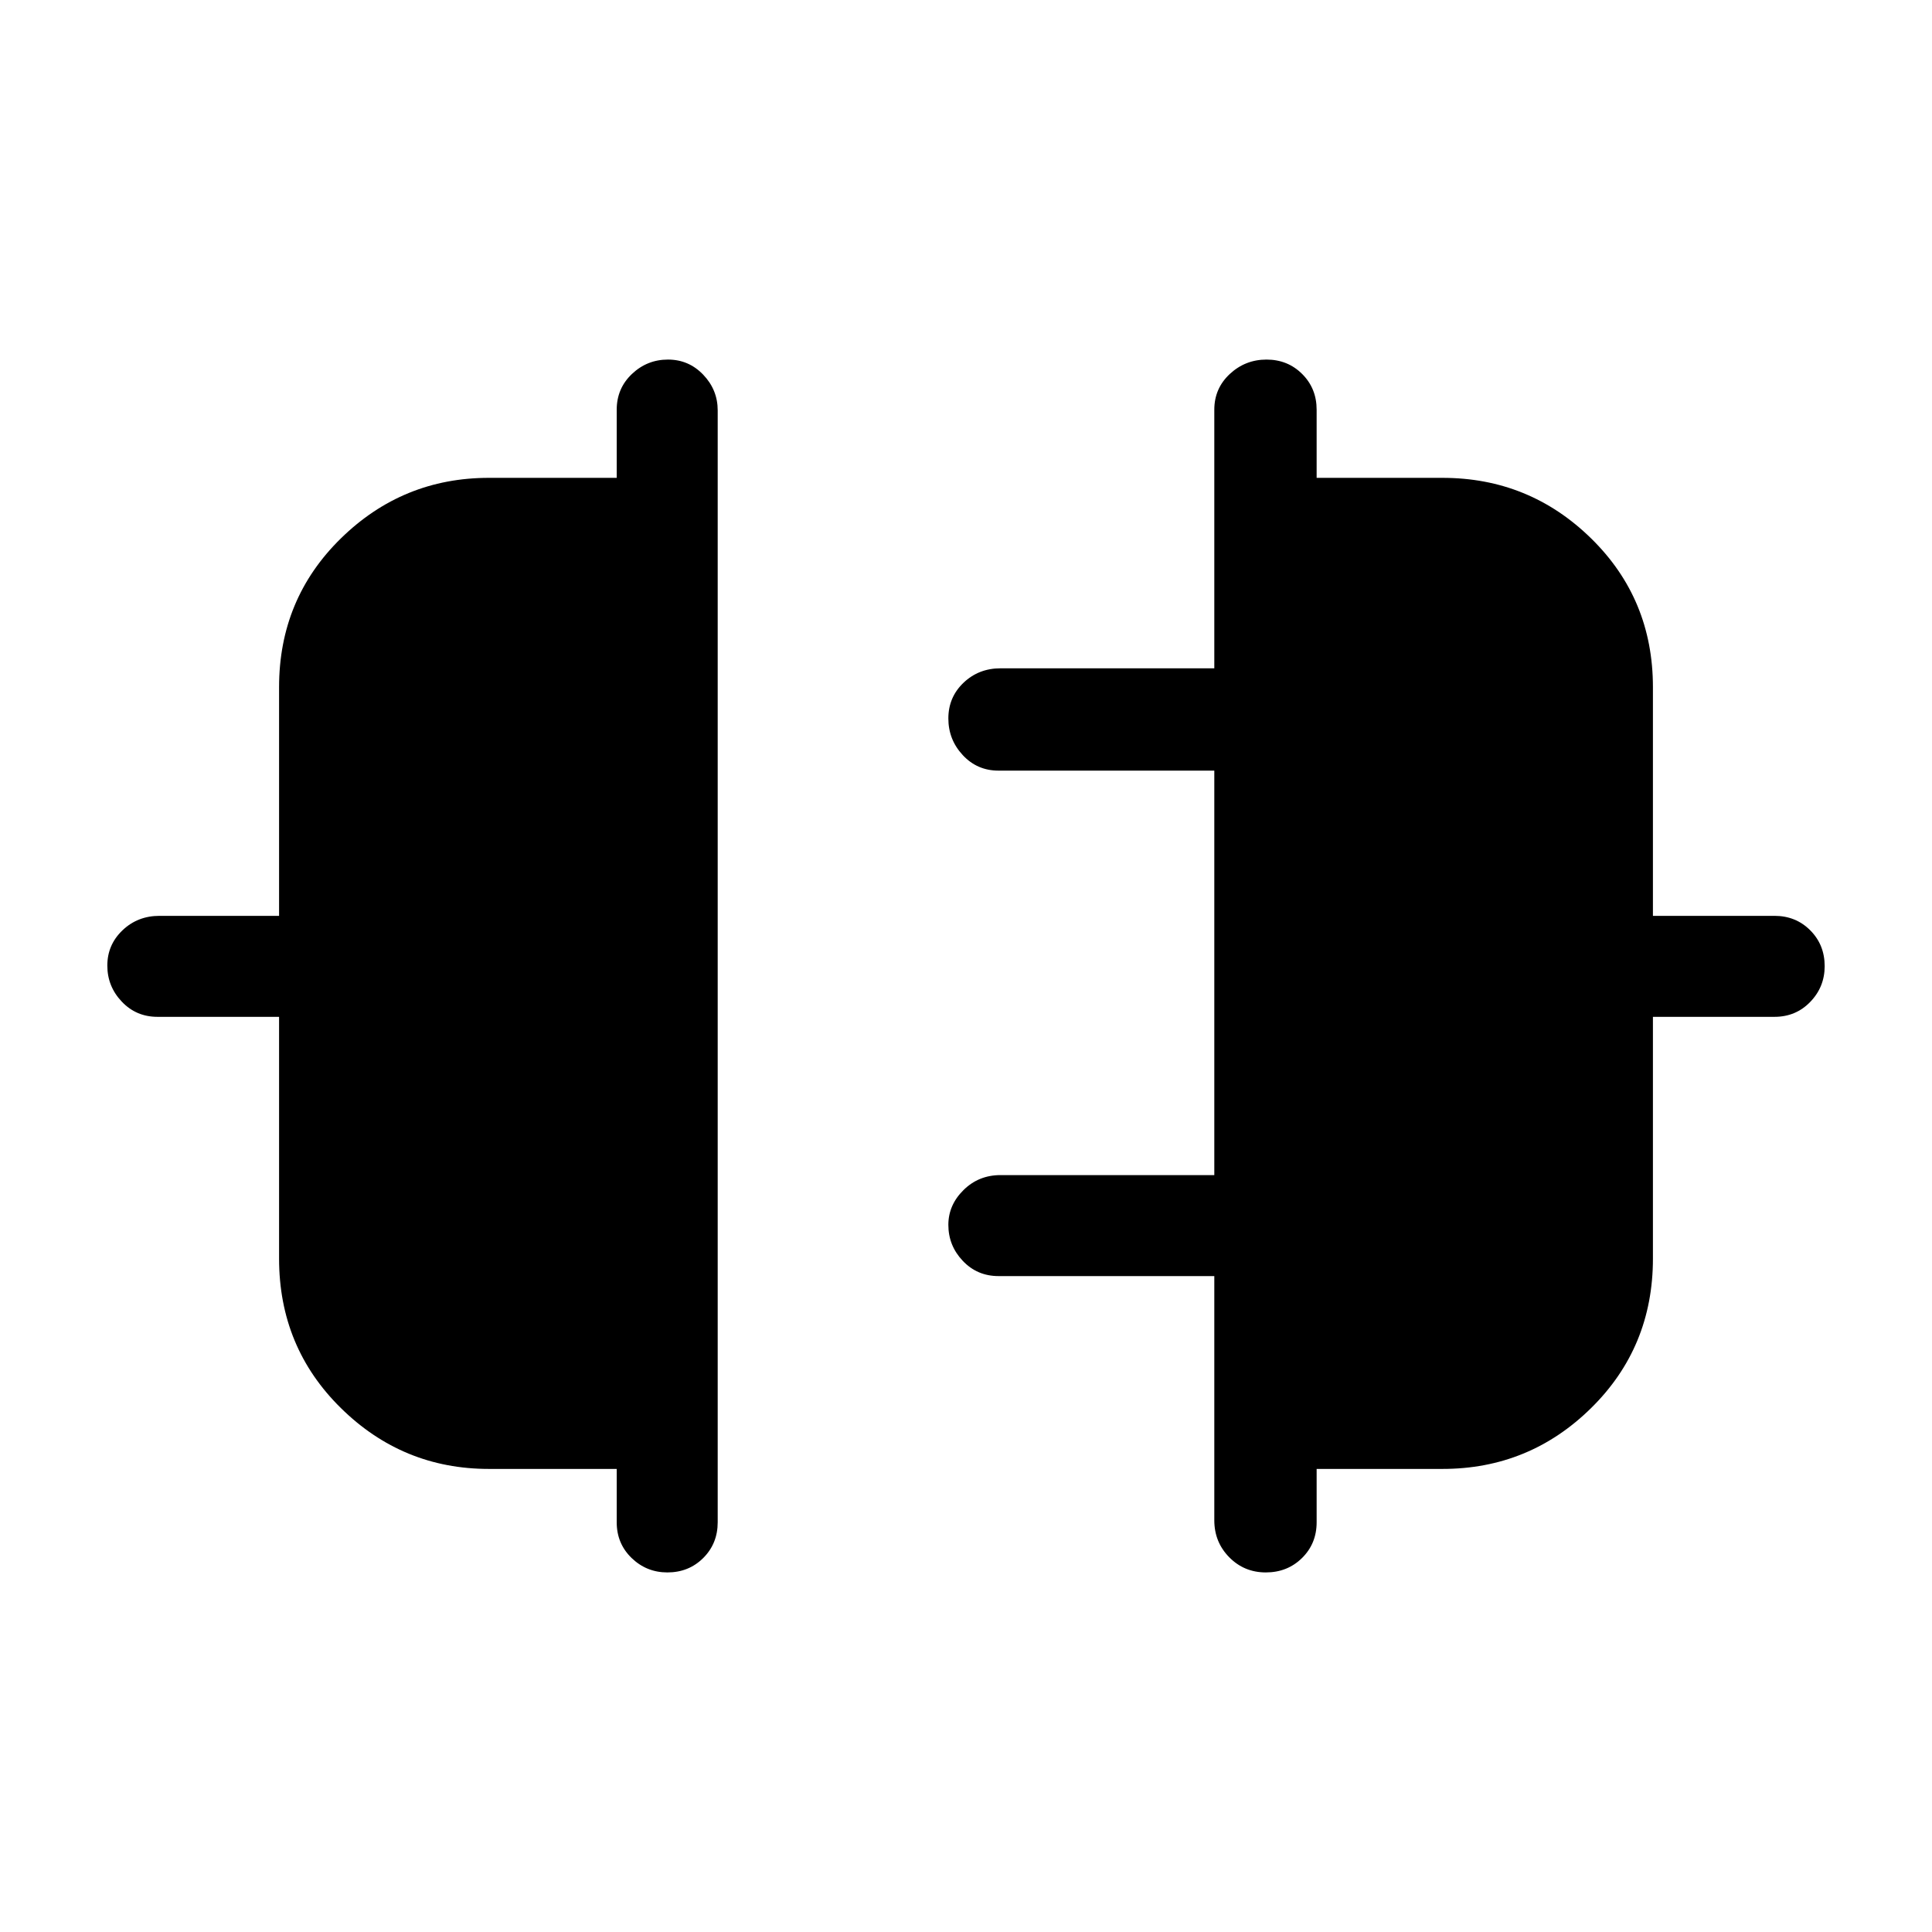 <svg xmlns="http://www.w3.org/2000/svg" height="40" viewBox="0 -960 960 960" width="40"><path d="M138.67-334.62v-120.12H78.26q-10.6 0-17.76-7.57-7.17-7.56-7.17-17.9t7.54-17.53q7.53-7.18 18.39-7.18h59.41v-113.64q0-43.84 30.72-73.92t73.54-30.08h63.51v-33.85q0-10.59 7.56-17.76 7.56-7.16 17.9-7.16t17.53 7.52q7.19 7.52 7.19 17.73v552.49q0 10.59-7.19 17.76-7.19 7.16-17.82 7.16-10.34 0-17.76-7.16-7.41-7.17-7.41-17.76v-26.51h-63.51q-42.82 0-73.54-30.24-30.72-30.23-30.72-74.28Zm682.66 0q0 44.05-30.72 74.28-30.72 30.24-73.84 30.24h-62.54v26.51q0 10.59-7.26 17.76-7.27 7.16-18 7.16-10.74 0-18.16-7.53-7.43-7.53-7.43-18.39v-121.33H496.15q-10.59 0-17.75-7.57-7.17-7.56-7.17-17.89 0-9.84 7.53-17.28 7.53-7.44 18.39-7.44h106.23v-200.98H496.15q-10.59 0-17.75-7.7-7.17-7.69-7.17-18.23t7.53-17.73q7.53-7.18 18.39-7.18h106.23v-128.49q0-10.59 7.7-17.76 7.7-7.16 18.24-7.16t17.72 7.16q7.19 7.17 7.19 17.76v33.85h62.54q43.12 0 73.84 30.08 30.72 30.08 30.72 73.92v113.64h60.41q10.6 0 17.76 7.19 7.17 7.19 7.17 17.81 0 10.35-7.17 17.76-7.16 7.42-17.76 7.42h-60.41v120.12Z"/></svg>
